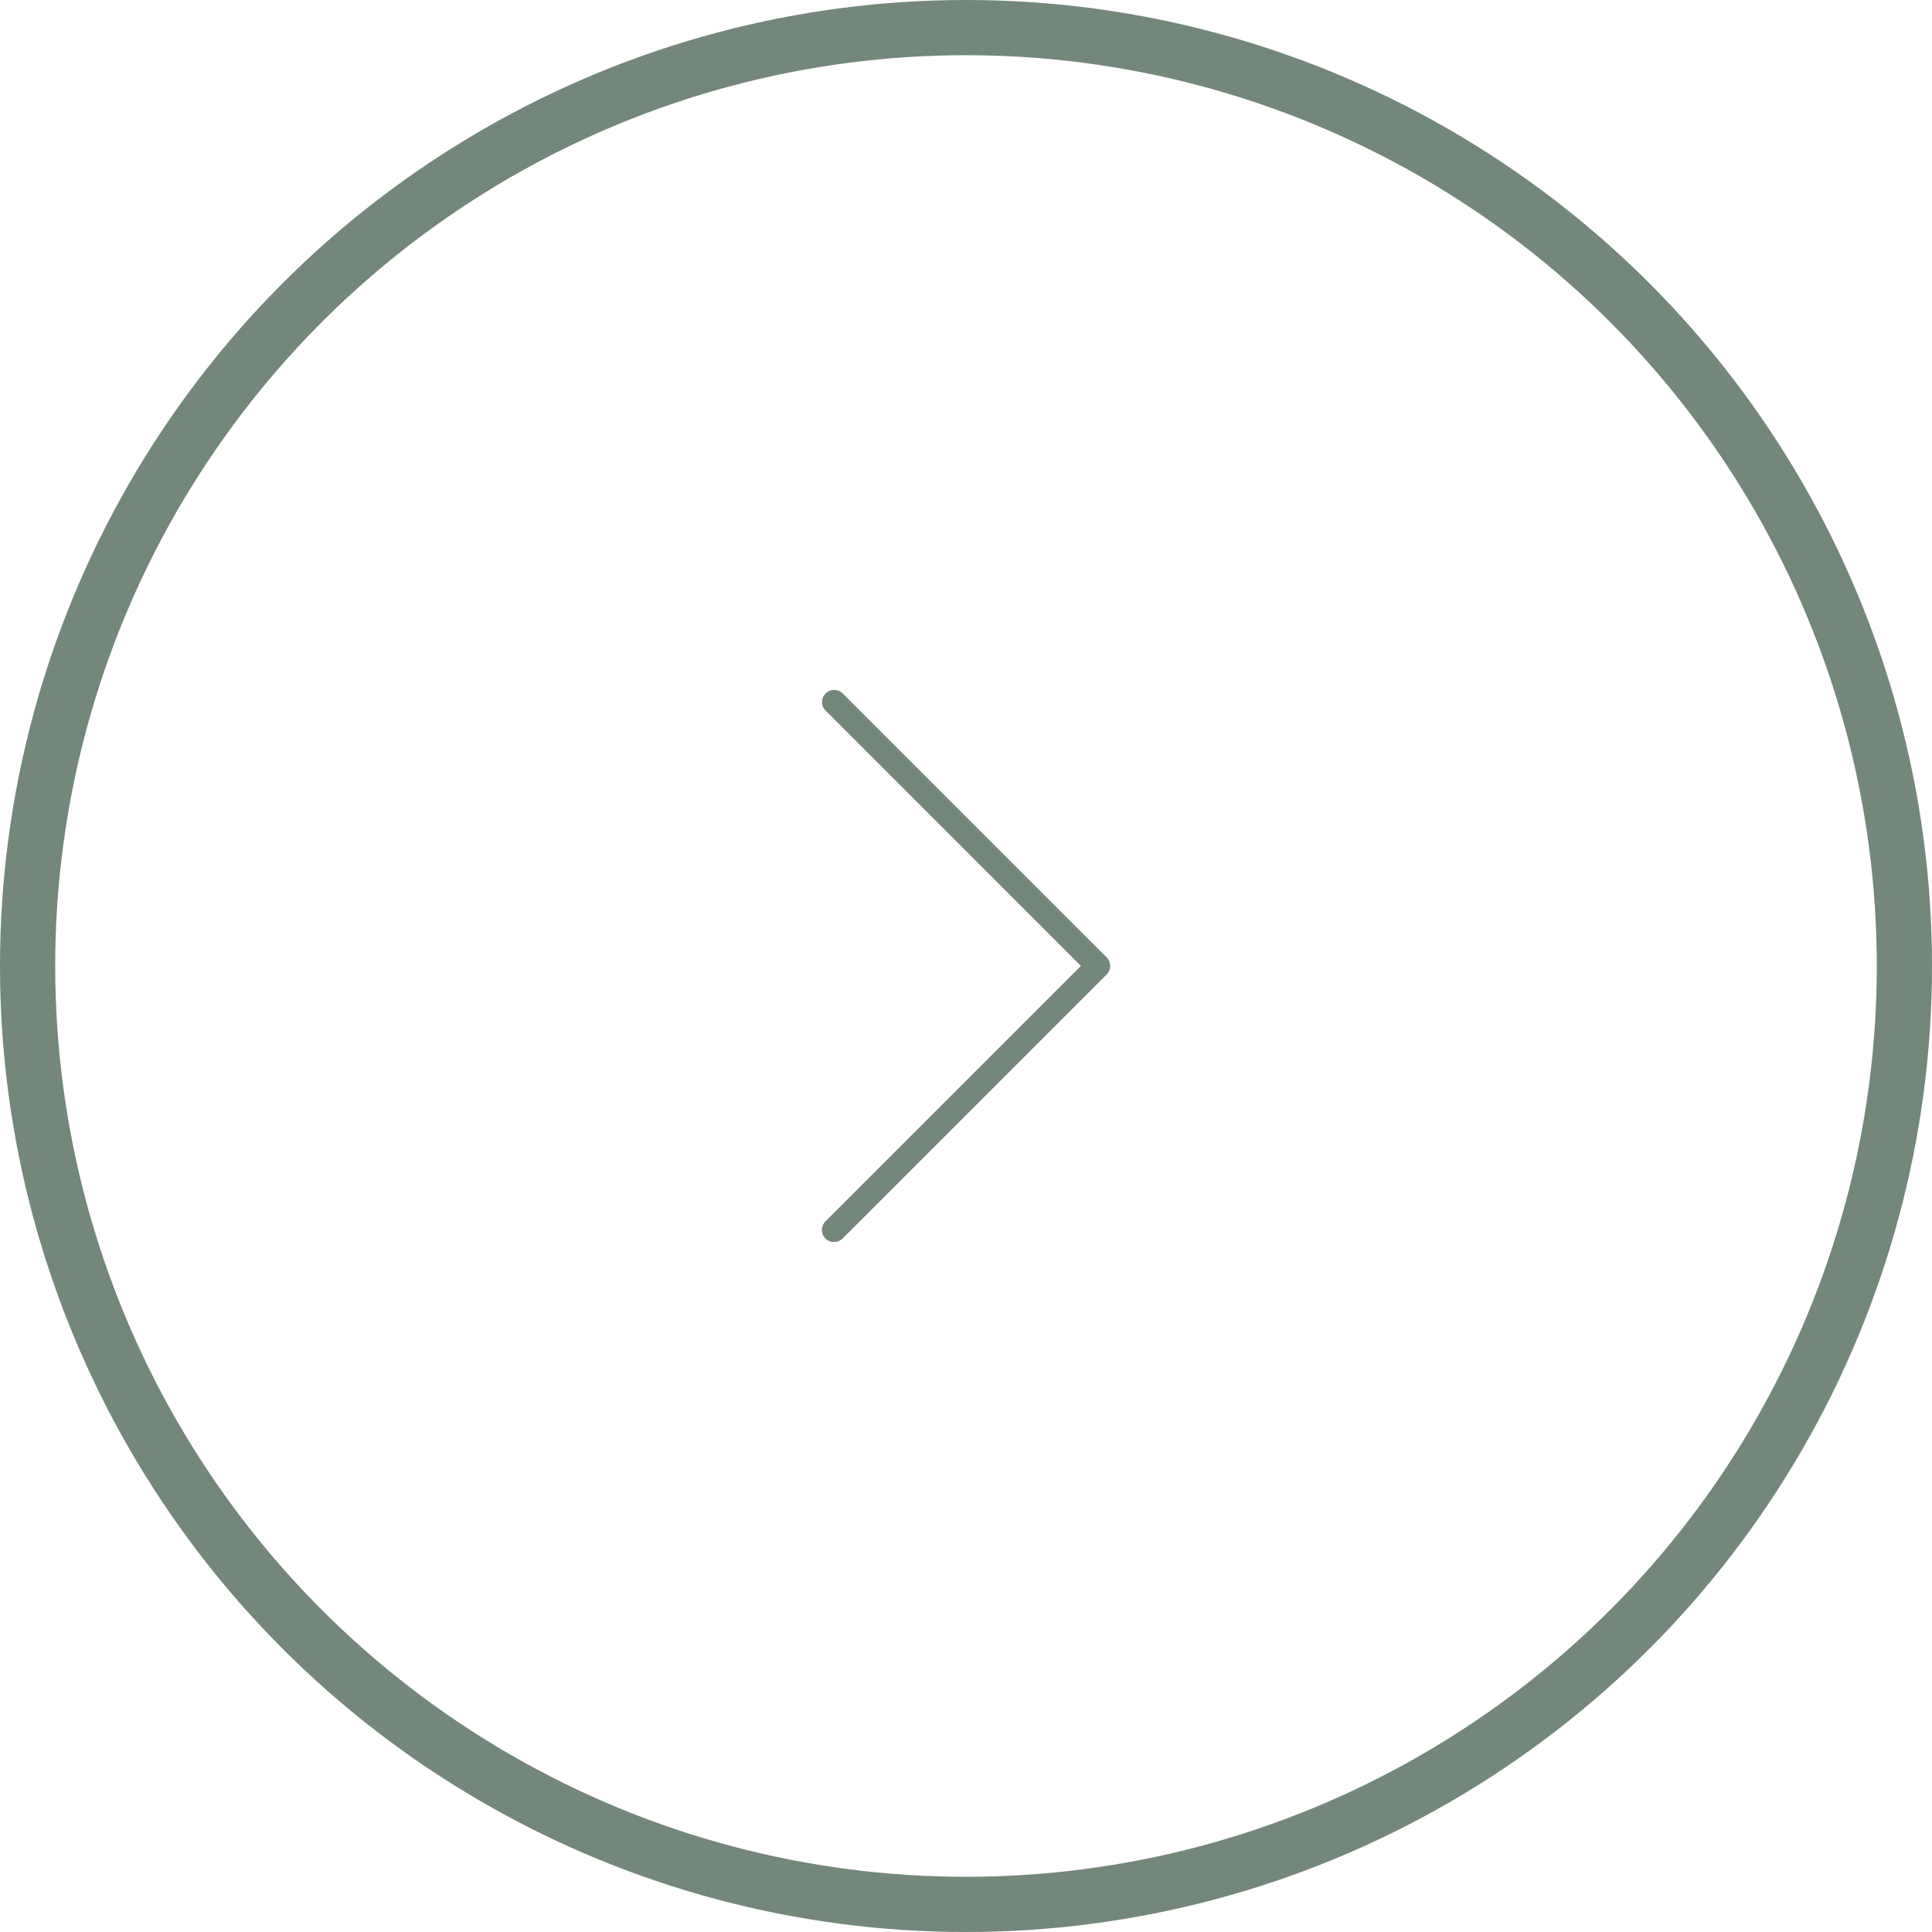<svg width="70" height="70" viewBox="0 0 70 70" fill="none" xmlns="http://www.w3.org/2000/svg">
<circle cx="35" cy="35" r="34" stroke="#73877B" stroke-width="2"/>
<g clip-path="url(#clip0)">
<path d="M30.529 25.127C30.357 24.961 30.081 24.965 29.915 25.138C29.752 25.307 29.752 25.574 29.915 25.742L39.169 34.998L29.914 44.253C29.741 44.419 29.736 44.695 29.903 44.867C30.07 45.04 30.345 45.045 30.518 44.878C30.521 44.874 30.525 44.871 30.528 44.867L40.091 35.305C40.261 35.135 40.261 34.86 40.091 34.69L30.529 25.127Z" fill="#73877B"/>
<path d="M30.221 44.995C29.981 44.995 29.786 44.801 29.786 44.561C29.786 44.446 29.832 44.334 29.914 44.253L39.169 34.998L29.914 25.743C29.744 25.573 29.744 25.297 29.914 25.127C30.084 24.957 30.359 24.957 30.529 25.127L40.092 34.69C40.261 34.86 40.261 35.135 40.092 35.305L30.529 44.867C30.448 44.949 30.337 44.995 30.221 44.995Z" fill="#73877B"/>
</g>
<defs>
<clipPath id="clip0">
<rect width="20" height="20" fill="white" transform="translate(25 25)"/>
</clipPath>
</defs>
</svg>
